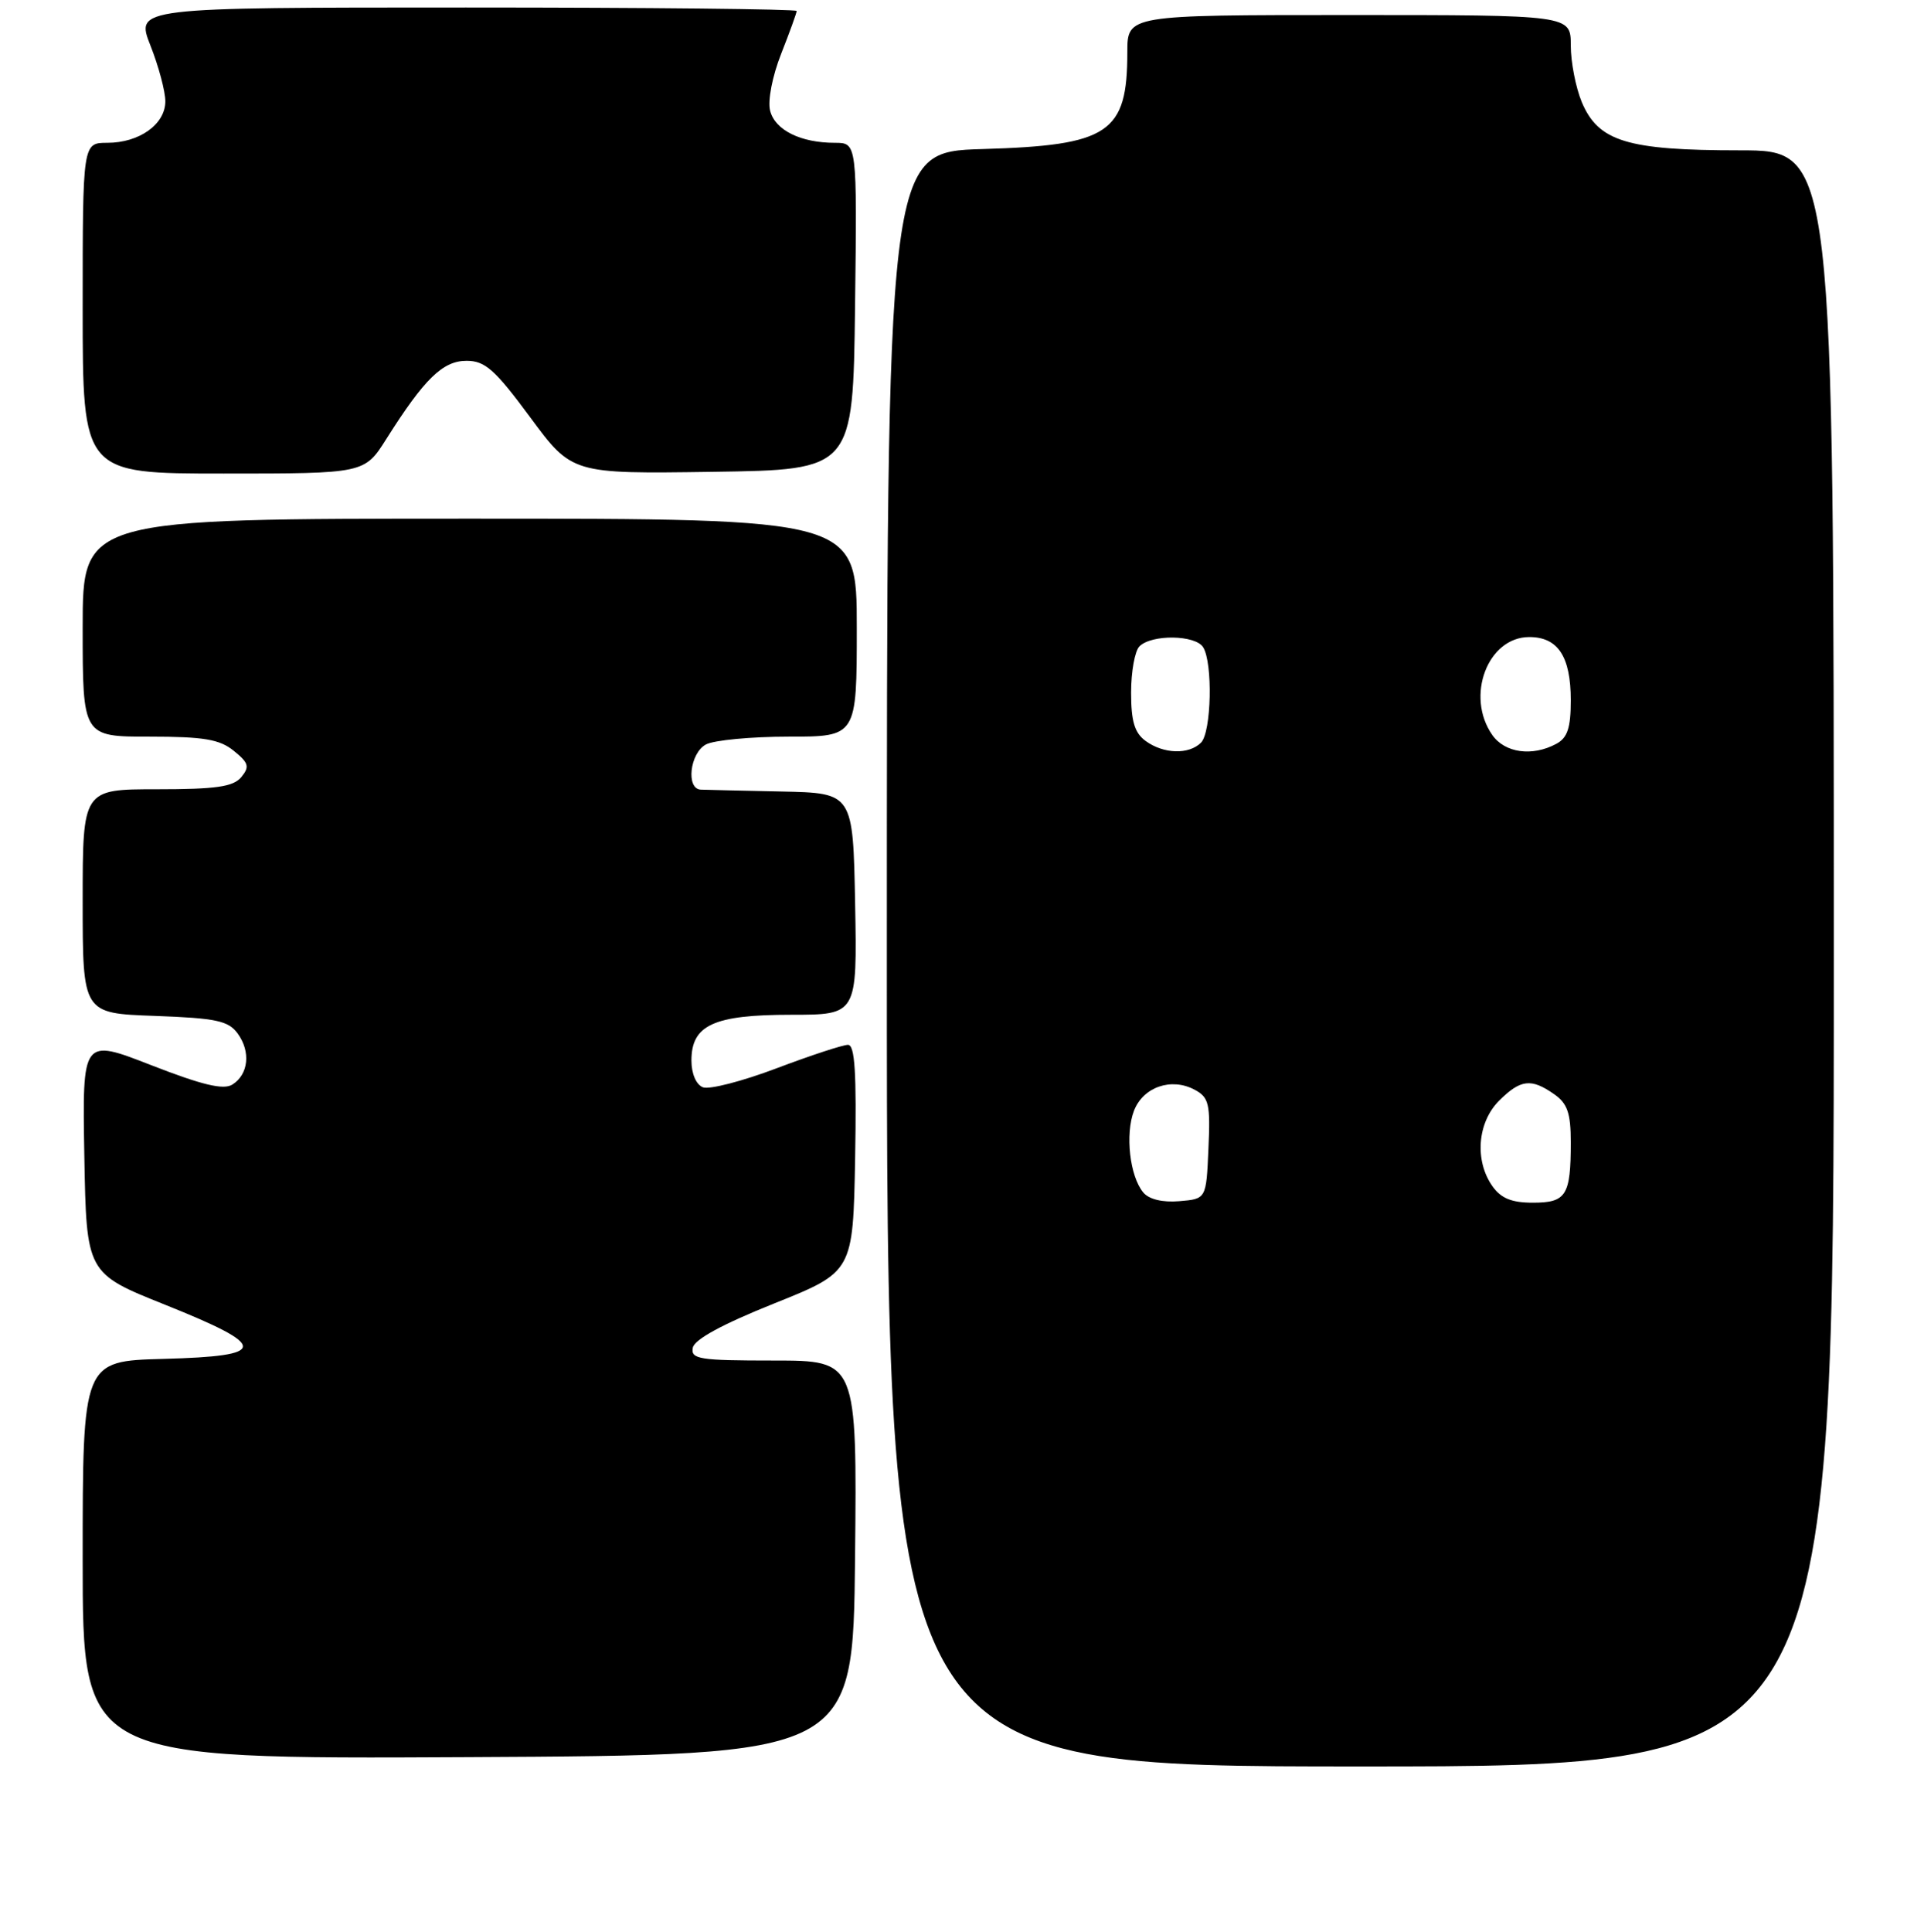 <?xml version="1.0" encoding="UTF-8" standalone="no"?>
<!DOCTYPE svg PUBLIC "-//W3C//DTD SVG 1.1//EN" "http://www.w3.org/Graphics/SVG/1.1/DTD/svg11.dtd" >
<svg xmlns="http://www.w3.org/2000/svg" xmlns:xlink="http://www.w3.org/1999/xlink" version="1.1" viewBox="0 0 256 257">
 <g >
 <path fill="currentColor"
d=" M 244.00 127.50 C 244.00 20.00 244.00 20.00 231.47 20.00 C 216.50 20.00 212.66 18.82 210.46 13.57 C 209.66 11.64 209.00 8.25 209.00 6.03 C 209.00 2.00 209.00 2.00 179.50 2.00 C 150.00 2.00 150.00 2.00 150.00 6.95 C 150.00 17.71 147.58 19.34 130.75 19.83 C 118.00 20.20 118.00 20.20 118.00 127.60 C 118.00 235.00 118.00 235.00 181.00 235.00 C 244.00 235.00 244.00 235.00 244.00 127.50 Z  M 113.77 207.25 C 114.03 181.00 114.03 181.00 102.94 181.00 C 93.06 181.00 91.89 180.82 92.18 179.30 C 92.39 178.19 96.13 176.16 103.00 173.41 C 113.50 169.20 113.50 169.20 113.78 154.10 C 113.98 142.70 113.75 139.00 112.83 139.00 C 112.15 139.00 107.88 140.40 103.33 142.12 C 98.79 143.84 94.38 144.98 93.53 144.65 C 92.63 144.30 92.00 142.84 92.00 141.09 C 92.00 136.36 94.96 135.00 105.25 135.00 C 114.05 135.00 114.05 135.00 113.78 120.25 C 113.50 105.50 113.50 105.50 104.00 105.30 C 98.78 105.19 93.94 105.08 93.25 105.05 C 91.24 104.97 91.79 100.18 93.93 99.04 C 95.00 98.47 99.95 98.00 104.93 98.00 C 114.00 98.00 114.00 98.00 114.00 83.50 C 114.00 69.00 114.00 69.00 62.50 69.00 C 11.00 69.00 11.00 69.00 11.00 83.50 C 11.00 98.00 11.00 98.00 19.89 98.00 C 27.11 98.00 29.22 98.35 31.11 99.89 C 33.10 101.50 33.24 102.00 32.10 103.39 C 31.03 104.67 28.75 105.00 20.88 105.00 C 11.00 105.00 11.00 105.00 11.00 119.90 C 11.00 134.81 11.00 134.81 20.58 135.15 C 28.76 135.45 30.38 135.79 31.62 137.49 C 33.39 139.91 33.07 142.94 30.91 144.29 C 29.73 145.03 26.88 144.34 20.13 141.71 C 10.95 138.13 10.95 138.13 11.22 153.76 C 11.50 169.39 11.50 169.39 22.00 173.59 C 35.82 179.13 35.78 180.41 21.75 180.78 C 11.00 181.07 11.00 181.07 11.00 207.54 C 11.00 234.02 11.00 234.02 62.25 233.76 C 113.50 233.50 113.50 233.50 113.77 207.25 Z  M 51.42 58.37 C 56.47 50.38 58.92 48.00 62.08 48.00 C 64.54 48.00 65.85 49.16 70.55 55.52 C 76.11 63.04 76.11 63.04 94.81 62.77 C 113.50 62.50 113.50 62.50 113.77 40.75 C 114.04 19.00 114.04 19.00 111.08 19.00 C 106.53 19.00 103.12 17.31 102.47 14.73 C 102.13 13.39 102.76 10.14 103.94 7.15 C 105.07 4.28 106.00 1.72 106.00 1.46 C 106.00 1.21 86.21 1.00 62.01 1.00 C 18.03 1.00 18.03 1.00 20.01 6.04 C 21.11 8.81 22.00 12.16 22.00 13.48 C 22.00 16.53 18.54 19.00 14.28 19.00 C 11.00 19.00 11.00 19.00 11.00 41.00 C 11.00 63.00 11.00 63.00 29.75 63.00 C 48.50 63.00 48.50 63.00 51.42 58.37 Z  M 152.12 158.64 C 150.32 156.48 149.69 150.89 150.88 147.78 C 152.10 144.61 155.84 143.31 158.95 144.97 C 160.86 145.99 161.06 146.84 160.79 152.81 C 160.50 159.50 160.50 159.50 156.91 159.80 C 154.68 159.99 152.87 159.55 152.12 158.64 Z  M 198.56 157.78 C 196.18 154.39 196.58 149.33 199.45 146.45 C 202.31 143.59 203.73 143.42 206.78 145.56 C 208.56 146.80 209.00 148.08 209.00 151.97 C 209.00 159.05 208.40 160.00 203.95 160.00 C 201.12 160.00 199.71 159.42 198.56 157.78 Z  M 152.44 98.58 C 150.96 97.50 150.50 95.96 150.50 92.13 C 150.50 89.36 151.00 86.60 151.61 85.99 C 153.23 84.37 159.04 84.45 160.08 86.10 C 161.39 88.17 161.19 97.41 159.80 98.80 C 158.18 100.42 154.81 100.31 152.44 98.58 Z  M 198.56 97.78 C 194.96 92.64 197.94 84.75 203.48 84.75 C 207.30 84.75 209.00 87.35 209.00 93.16 C 209.00 96.85 208.56 98.16 207.07 98.96 C 203.87 100.68 200.23 100.17 198.56 97.78 Z "/>
</g>
</svg>
